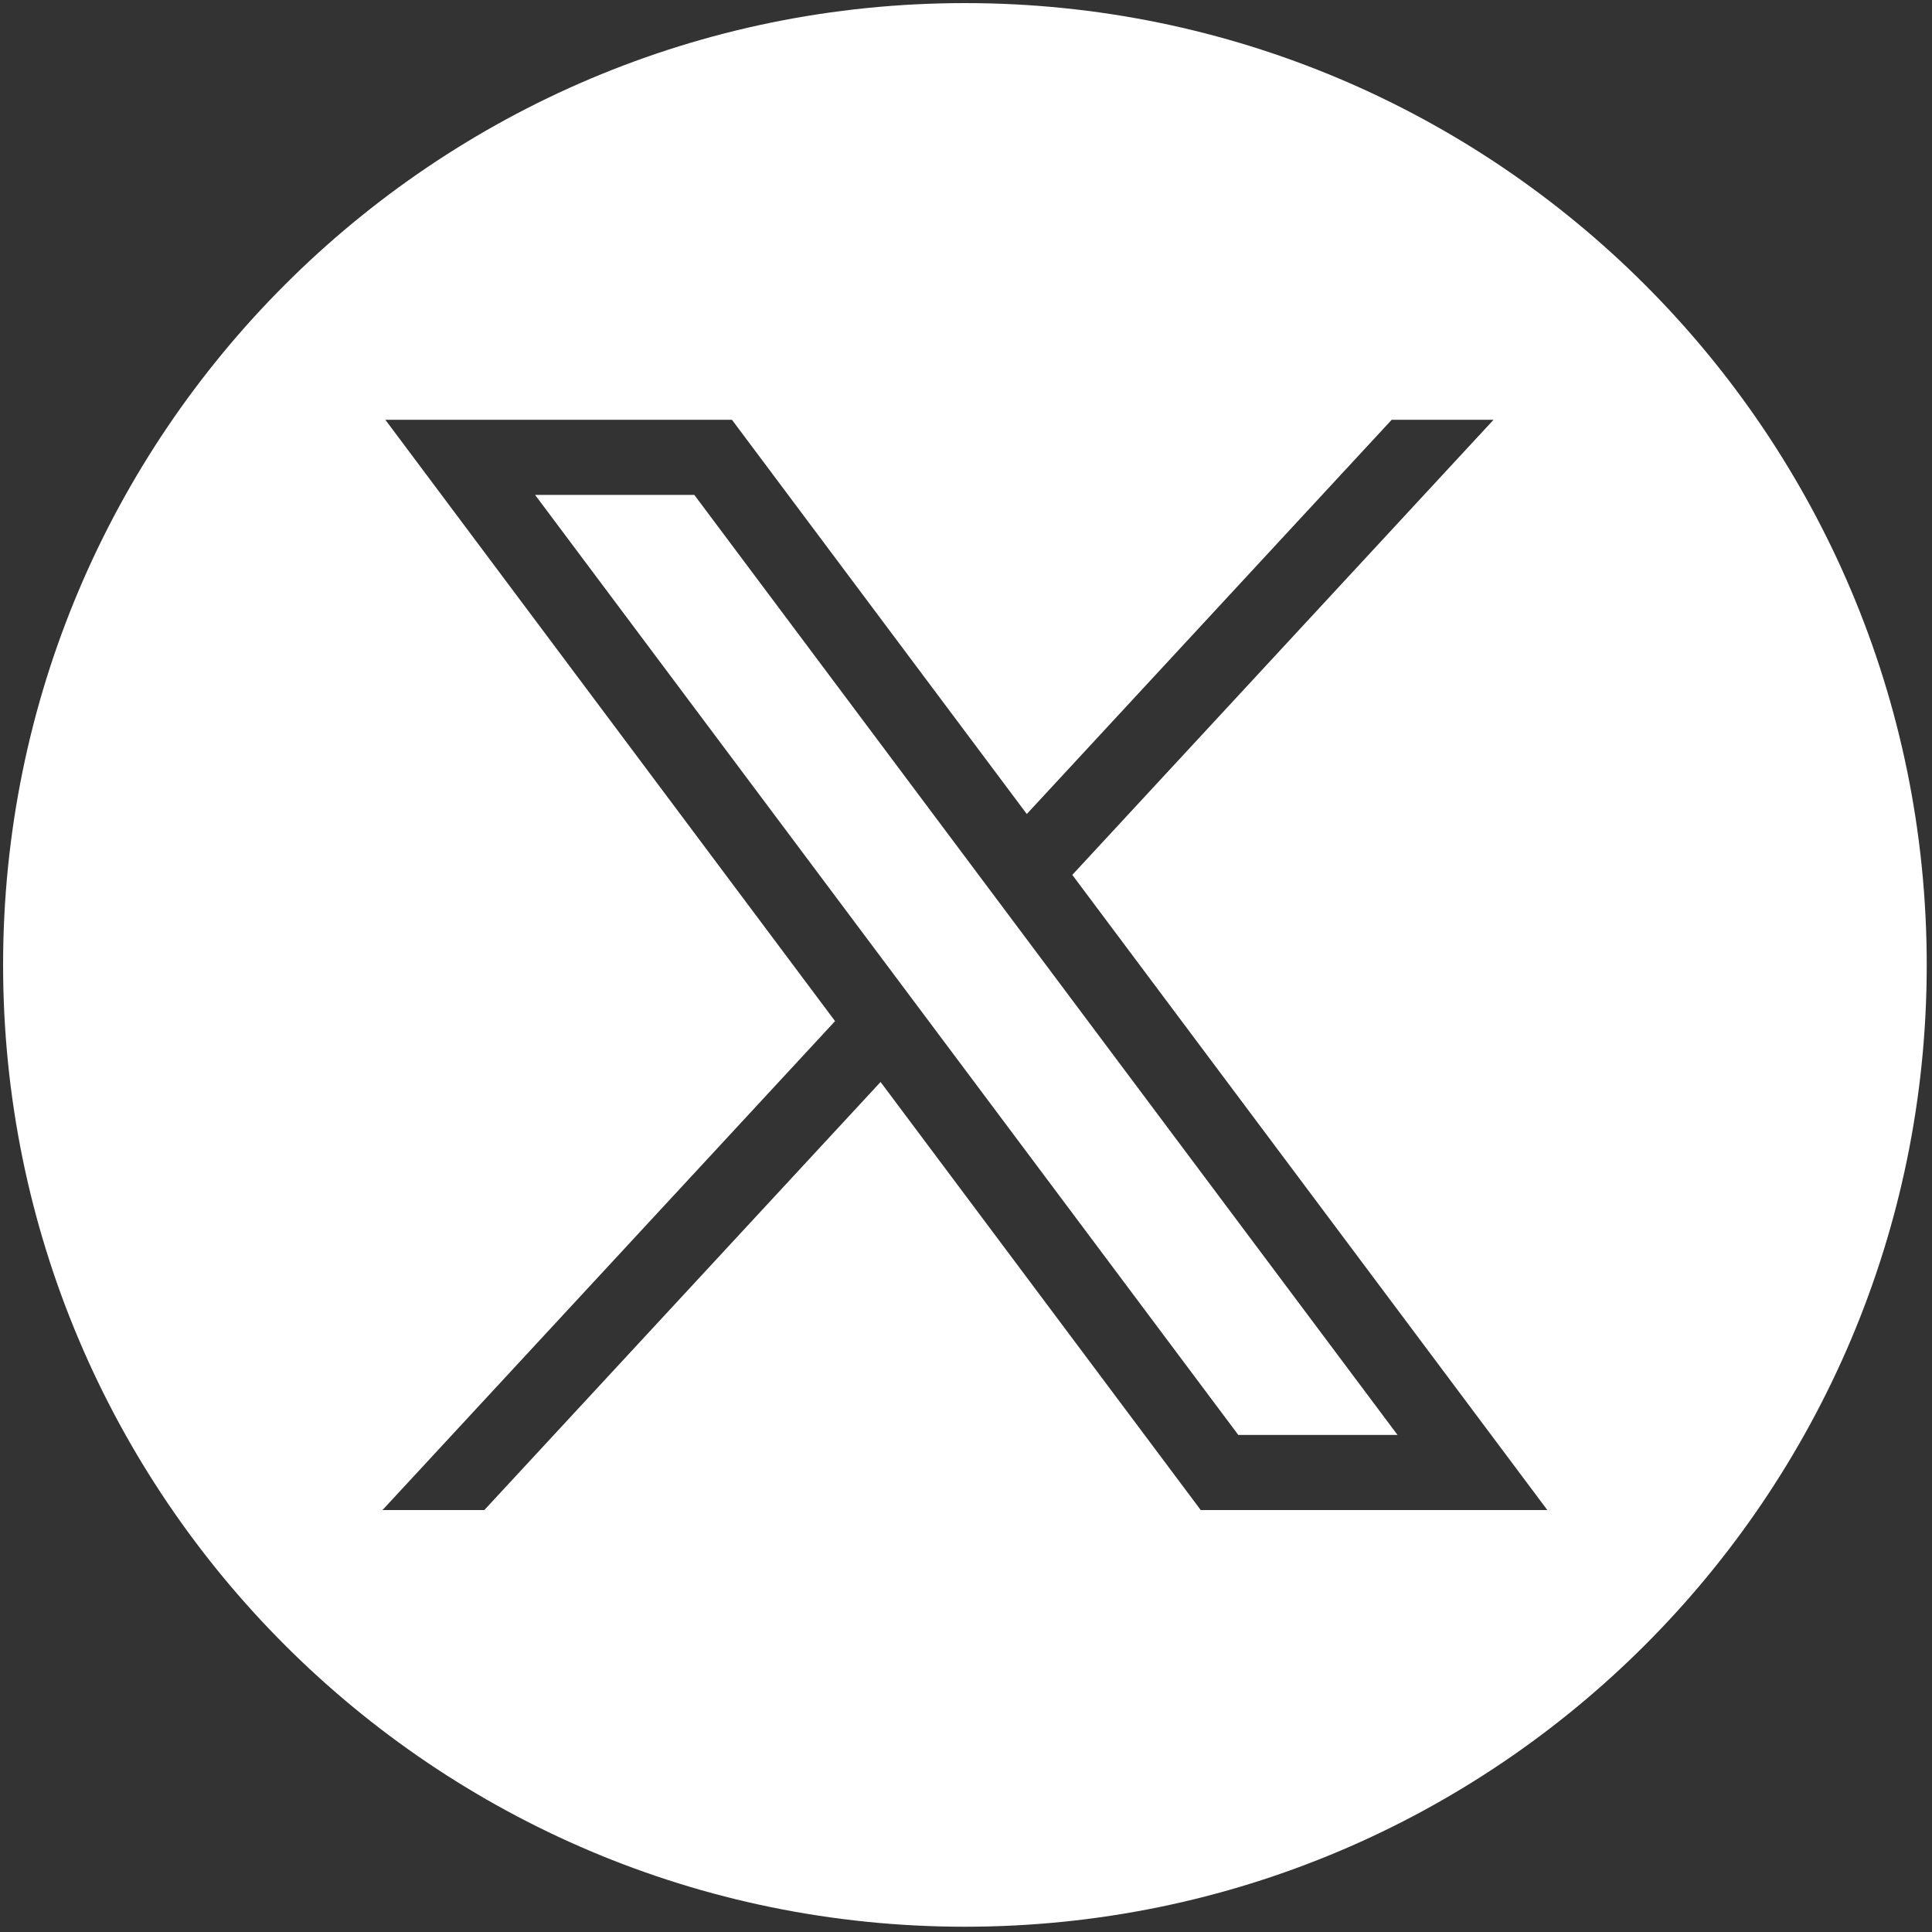<svg height="254" viewBox="0 0 254 254" width="254" xmlns="http://www.w3.org/2000/svg"><rect x="0" y="0" width="254" height="254" fill="#333333" stroke="none"/><g fill="#fff" transform="translate(.407 .407)"><path d="m69.941 64.658 92.449 123.584h20.934l-92.449-123.584z"/><path d="m126.45 0c-69.837 0-126.45 56.613-126.45 126.45s56.613 126.45 126.45 126.45 126.45-56.613 126.45-126.45-56.613-126.45-126.45-126.45zm31 198.116-42.088-56.276-52.092 56.276h-13.39l59.499-64.276-59.125-79.057h45.57l38.761 51.828 47.972-51.828h13.39l-55.379 59.831 62.452 83.502z"/></g></svg>